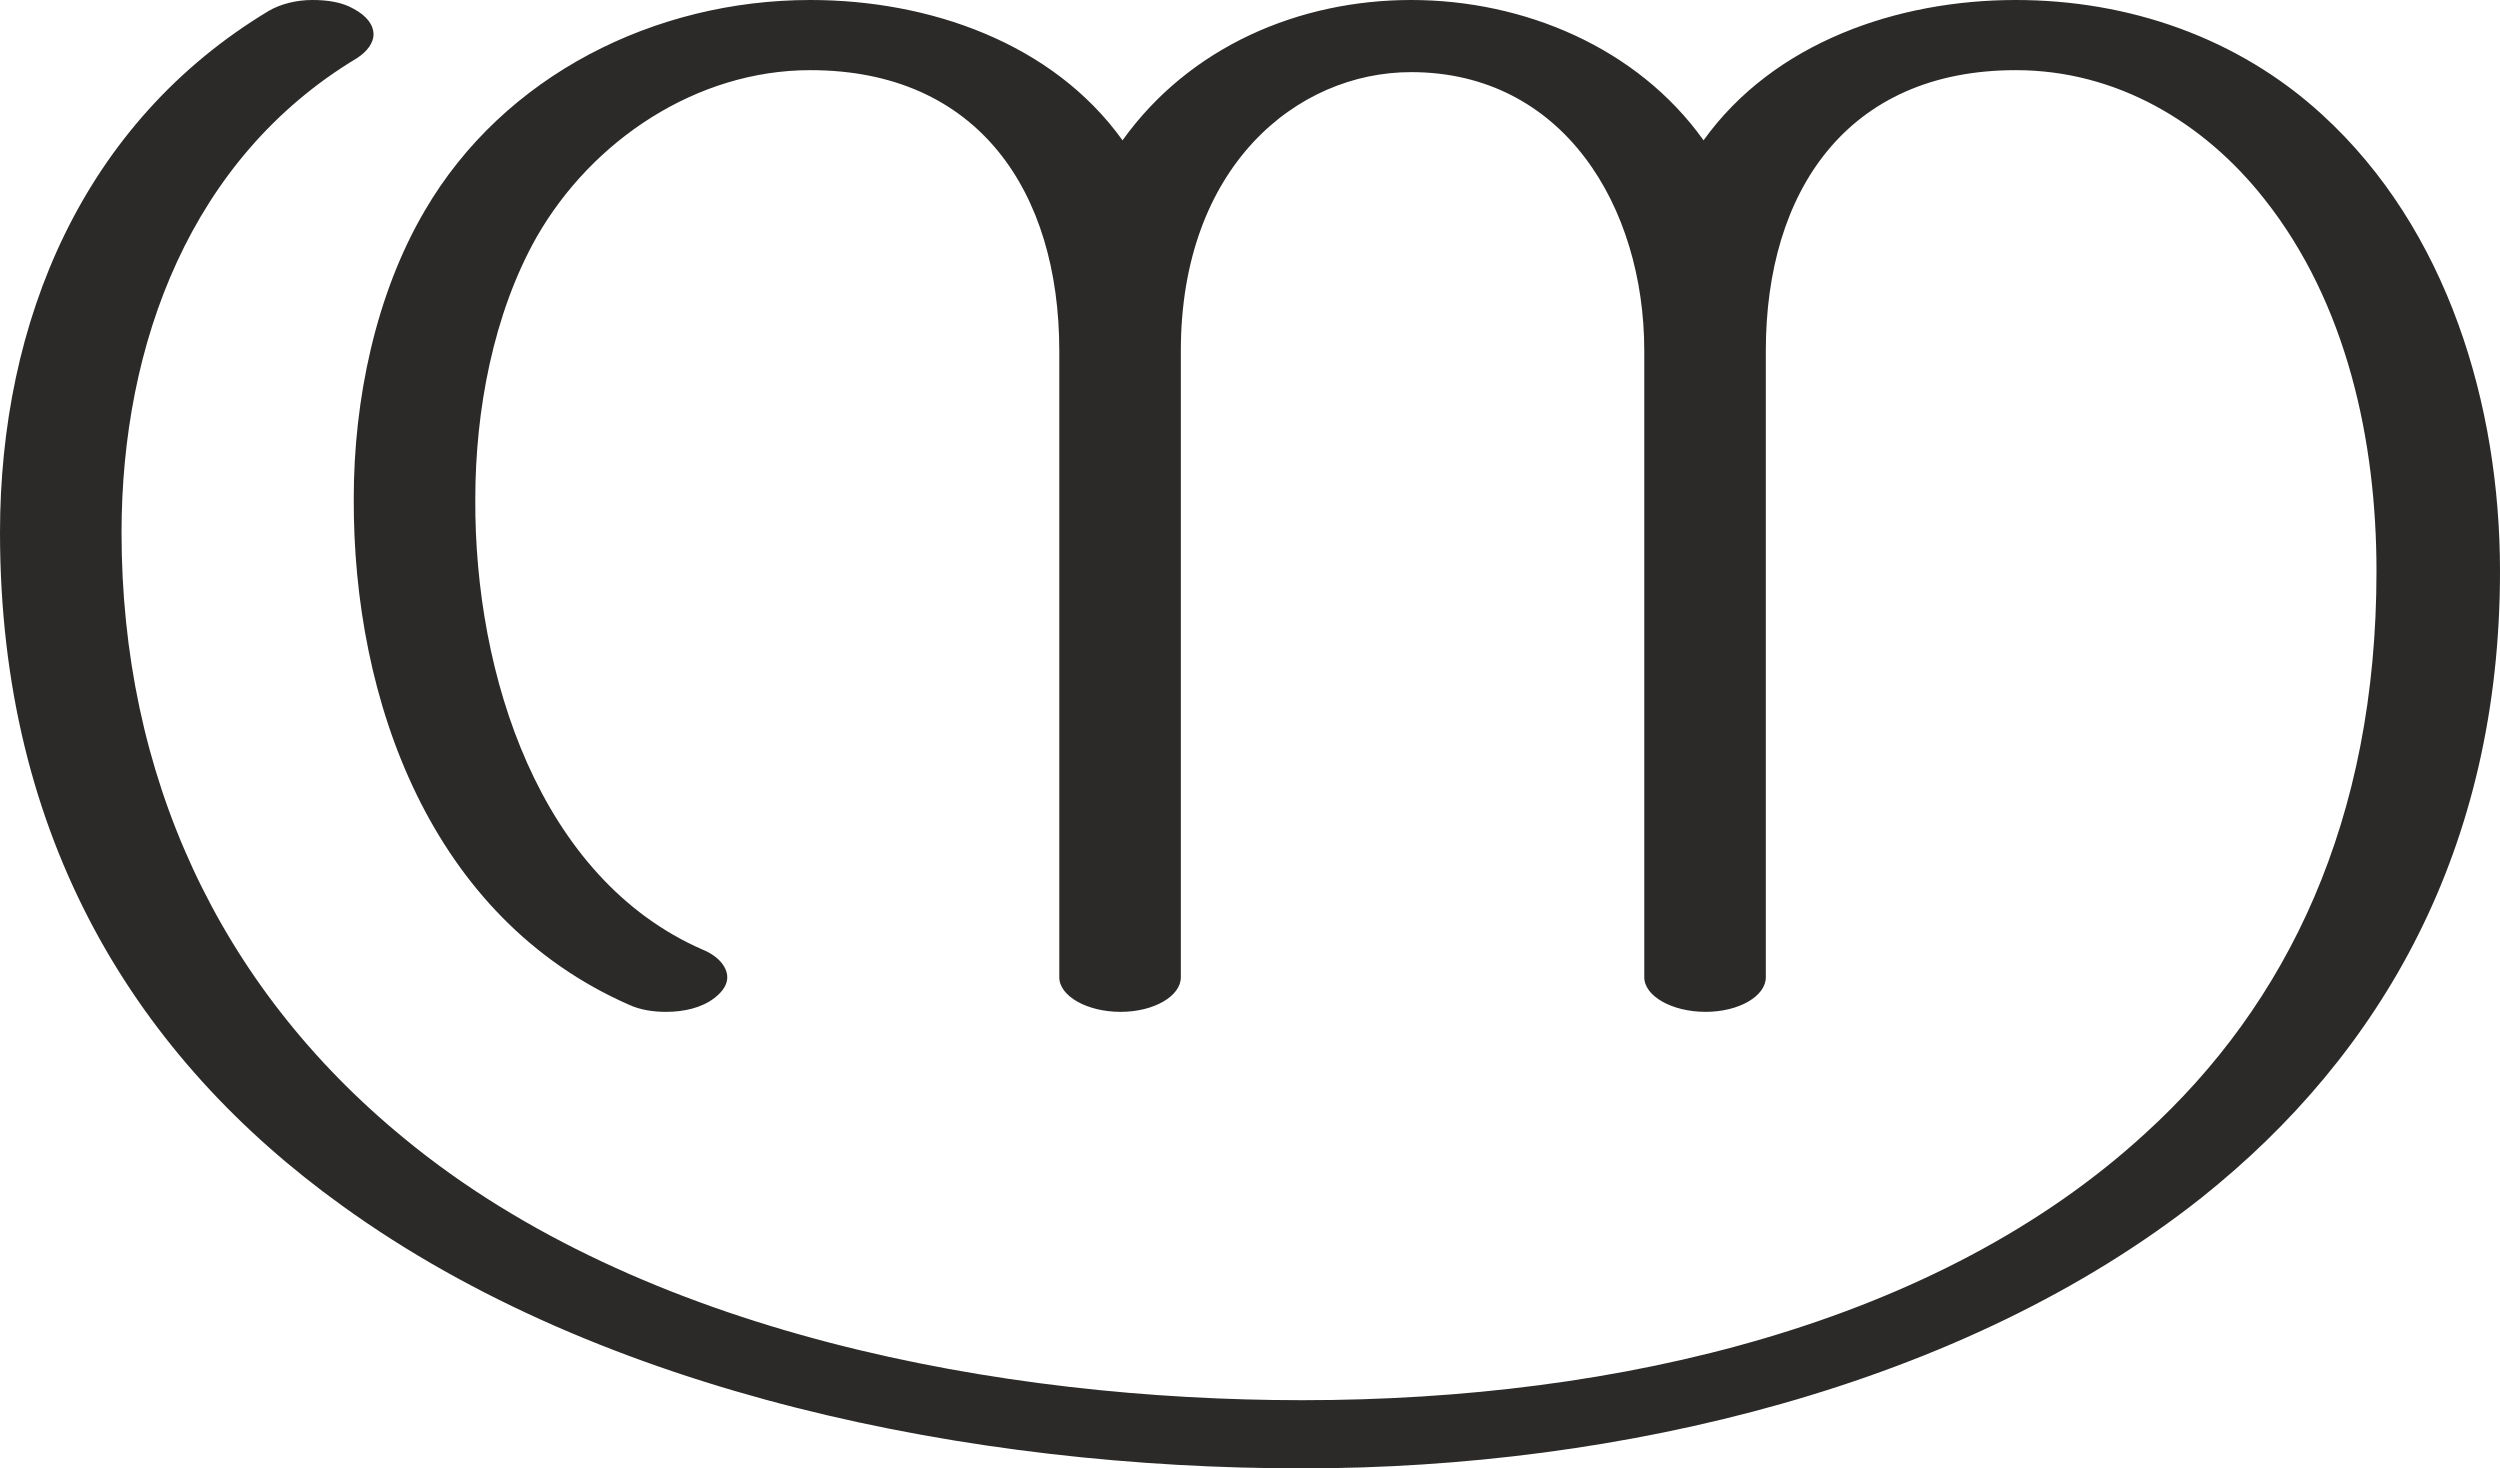<?xml version="1.0" encoding="UTF-8"?>
<!DOCTYPE svg PUBLIC "-//W3C//DTD SVG 1.1//EN" "http://www.w3.org/Graphics/SVG/1.1/DTD/svg11.dtd">
<!-- Creator: CorelDRAW X8 -->
<svg xmlns="http://www.w3.org/2000/svg" xml:space="preserve" width="2530px" height="1486px" version="1.1" style="shape-rendering:geometricPrecision; text-rendering:geometricPrecision; image-rendering:optimizeQuality; fill-rule:evenodd; clip-rule:evenodd"
viewBox="0 0 2530 1486"
 xmlns:xlink="http://www.w3.org/1999/xlink">
 <defs>
  <style type="text/css">
   <![CDATA[
    .fil0 {fill:#2B2A29;fill-rule:nonzero}
   ]]>
  </style>
 </defs>
 <g id="Layer_x0020_1">
  <path class="fil0" d="M1318 1486c321,0 669,-83 910,-274 182,-145 302,-353 302,-634 0,-168 -53,-346 -180,-462 -85,-78 -196,-116 -310,-116 -120,0 -245,43 -316,142 -67,-94 -182,-142 -296,-142 -113,0 -224,47 -292,142 -71,-99 -196,-142 -316,-142 -157,0 -310,76 -390,213 -50,85 -72,192 -72,291 -1,205 78,425 279,513 11,5 24,7 37,7 18,0 36,-4 49,-14 9,-7 13,-14 13,-21 0,-11 -10,-22 -25,-28 -165,-72 -231,-278 -230,-456 0,-89 18,-187 62,-265 56,-98 162,-169 277,-169 170,0 252,123 252,284l0 634c0,19 28,35 62,35 34,0 61,-16 61,-35l0 -634c0,-186 117,-282 233,-282 154,0 236,136 236,282l0 634c0,19 28,35 62,35 34,0 61,-16 61,-35l0 -634c0,-161 82,-284 253,-284 101,0 190,52 252,131 83,105 113,244 113,376 0,252 -90,438 -234,569 -209,192 -531,270 -853,270 -304,0 -669,-67 -909,-265 -189,-155 -286,-369 -286,-613 0,-191 70,-379 238,-480 11,-7 17,-16 17,-24 0,-10 -7,-19 -20,-26 -12,-7 -27,-9 -42,-9 -16,0 -32,4 -44,11 -188,113 -272,314 -272,528 0,311 139,532 346,681 264,191 638,266 972,266z"/>
 </g>
</svg>
